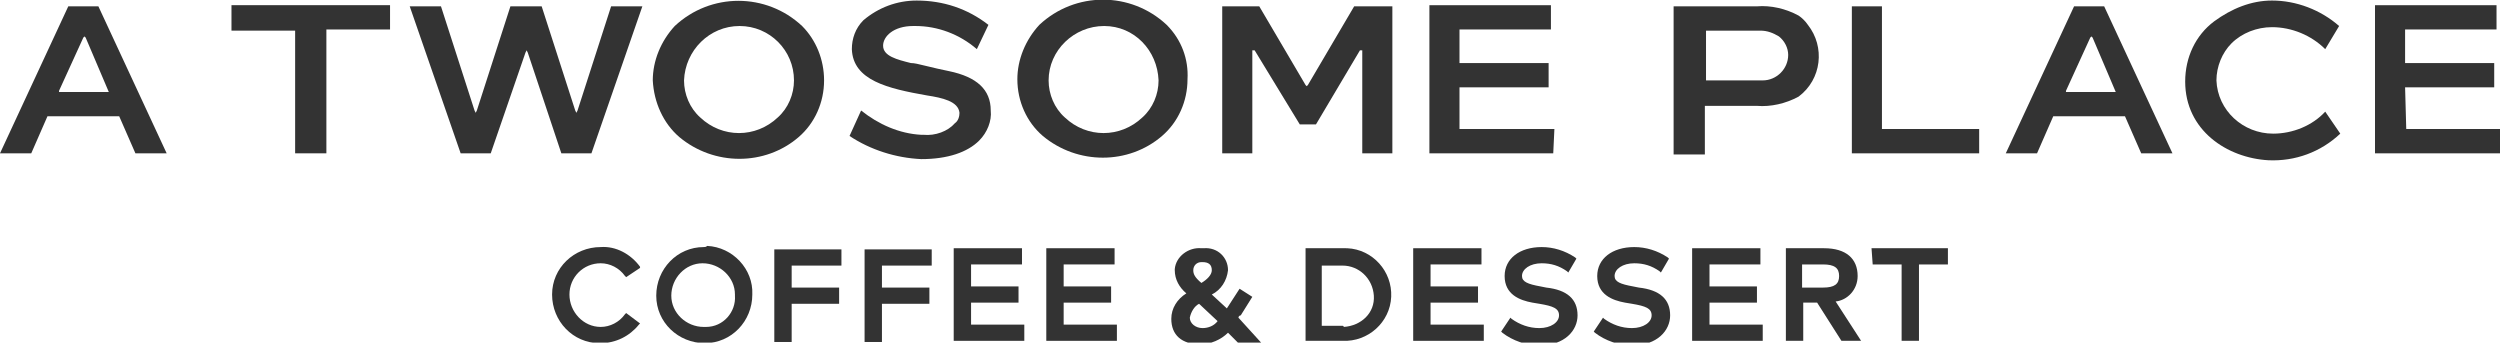 <?xml version="1.0" encoding="utf-8"?>
<!-- Generator: Adobe Illustrator 26.5.0, SVG Export Plug-In . SVG Version: 6.00 Build 0)  -->
<svg version="1.1" id="Layer_1" xmlns="http://www.w3.org/2000/svg" xmlns:xlink="http://www.w3.org/1999/xlink" x="0px" y="0px"
	 viewBox="0 0 216 29.6" style="enable-background:new 0 0 216 29.6;" xml:space="preserve">
<style type="text/css">
	.st0{fill:#333333;}
</style>
<g id="img_p_w_logo" transform="translate(-77 -122.953)">
	<g id="그룹_381">
		<path id="패스_2709" class="st0" d="M97,125.6h5.5v10.6h2.7v-10.7h5.5v-2.1H97V125.6z"/>
		<path id="패스_2710" class="st0" d="M82.9,123.5L77,136.2h2.7l1.4-3.2l0,0h6.2l0,0l1.4,3.2h2.7l-5.9-12.7H82.9z M86.4,130.9
			h-4.3l0-0.1l2.1-4.6l0.1-0.1l0.1,0.1L86.4,130.9L86.4,130.9z"/>
		<path id="패스_2711" class="st0" d="M125.5,136.2h2.6l4.4-12.7h-2.7l-2.9,9l-0.1,0.2l-0.1-0.2l-2.9-9h-2.7l-2.9,9l-0.1,0.2
			l-0.1-0.2l-2.9-9h-2.7l4.4,12.7h2.6l3-8.7l0.1-0.2l0.1,0.2L125.5,136.2L125.5,136.2z"/>
		<path id="패스_2712" class="st0" d="M135.7,134.8c3,2.5,7.4,2.5,10.3,0c1.4-1.2,2.2-3,2.2-4.9c0-1.8-0.7-3.5-1.9-4.7
			c-3.1-2.9-7.9-2.9-11,0c-1.2,1.3-1.9,3-1.9,4.7C133.5,131.8,134.3,133.6,135.7,134.8L135.7,134.8z M140.9,125.2
			c2.6,0,4.7,2.1,4.7,4.7c0,1.2-0.5,2.4-1.4,3.2c-1.9,1.8-4.8,1.8-6.7,0c-0.9-0.8-1.4-2-1.4-3.2
			C136.2,127.3,138.3,125.2,140.9,125.2L140.9,125.2z"/>
		<path id="패스_2713" class="st0" d="M239.6,134.1v-10.6H237v12.7h11v-2.1L239.6,134.1L239.6,134.1z"/>
		<path id="패스_2714" class="st0" d="M211.3,134.1h-8.2v-3.6h7.7v-2.1h-7.7v-2.9h7.9v-2.1h-10.5v12.8h10.7L211.3,134.1z"/>
		<path id="패스_2715" class="st0" d="M284.9,134.1L284.9,134.1l-0.1-3.6h7.7v-2.1h-7.7v-2.9h7.9v-2.1h-10.5v12.8H293v-2.1
			L284.9,134.1z"/>
		<path id="패스_2716" class="st0" d="M273.4,134.5L273.4,134.5c-2.6,0-4.8-2-4.9-4.6c0-1.2,0.5-2.4,1.3-3.2
			c0.9-0.9,2.2-1.4,3.5-1.4h0c1.7,0,3.4,0.7,4.6,1.9l1.2-2c-1.6-1.4-3.7-2.2-5.8-2.2c-1.8,0-3.5,0.7-5,1.8c-1.6,1.2-2.5,3.1-2.5,5.2
			c0,4.2,3.6,6.6,7.2,6.8c2.3,0.1,4.5-0.7,6.2-2.3l-1.3-1.9C276.8,133.8,275.1,134.5,273.4,134.5L273.4,134.5z"/>
		<path id="패스_2717" class="st0" d="M224.3,132.1h4.5c1.2,0.1,2.5-0.2,3.6-0.8c2-1.5,2.3-4.3,0.8-6.2c-0.2-0.3-0.5-0.6-0.8-0.8
			c-1.1-0.6-2.4-0.9-3.6-0.8h-7.2v12.8h2.7L224.3,132.1z M224.3,125.6h4.8c0.6,0,1.1,0.2,1.6,0.5c0.5,0.4,0.8,1,0.8,1.6
			c0,1.2-1,2.2-2.2,2.2c0,0-0.1,0-0.1,0h-4.8V125.6z"/>
		<path id="패스_2718" class="st0" d="M194.5,127.3L194.5,127.3l0.2,0v8.9h2.6v-12.7H194l-4,6.8l-0.1,0.1l-0.1-0.1l-4-6.8h-3.2
			v12.7h2.6v-8.9h0.2l0,0l3.9,6.4h1.4L194.5,127.3z"/>
		<path id="패스_2719" class="st0" d="M156.8,134.6h-0.2c-1.9-0.1-3.7-0.9-5.2-2.1l-1,2.2c1.8,1.2,4,1.9,6.2,2c2.3,0,4-0.6,5-1.6
			c0.7-0.7,1.1-1.7,1-2.6c0-1.8-1.2-2.9-3.6-3.4c-0.5-0.1-1.4-0.3-2.2-0.5c-0.4-0.1-0.8-0.2-1.1-0.2c-1.2-0.3-2.4-0.6-2.4-1.5
			c0-0.8,0.9-1.7,2.6-1.7h0.2c1.9,0,3.8,0.7,5.3,2l1-2.1c-1.8-1.4-3.9-2.1-6.2-2.1c-1.7,0-3.3,0.6-4.6,1.7c-0.7,0.7-1,1.6-1,2.5
			c0.1,2.7,3.1,3.4,6.5,4h0c1.3,0.2,2.7,0.5,2.8,1.5c0,0.3-0.1,0.7-0.4,0.9C158.9,134.3,157.8,134.7,156.8,134.6z"/>
		<path id="패스_2720" class="st0" d="M256.2,123.5l-5.9,12.7h2.7l1.4-3.2l0,0h6.2l0,0l1.4,3.2h2.7l-5.9-12.7L256.2,123.5z
			 M259.8,130.9h-4.3l0-0.1l2.1-4.6l0.1-0.1l0.1,0.1L259.8,130.9L259.8,130.9z"/>
		<path id="패스_2721" class="st0" d="M177.8,125.1c-3.1-2.9-7.9-2.9-11,0c-1.2,1.3-1.9,3-1.9,4.7c0,1.9,0.8,3.7,2.2,4.9
			c3,2.5,7.4,2.5,10.3,0c1.4-1.2,2.2-3,2.2-4.9C179.7,128.1,179.1,126.4,177.8,125.1z M175.7,133.1c-1.9,1.8-4.8,1.8-6.7,0
			c-0.9-0.8-1.4-2-1.4-3.2c0-2.6,2.2-4.7,4.8-4.7c2.6,0,4.6,2.1,4.7,4.7C177.1,131.1,176.6,132.3,175.7,133.1z"/>
	</g>
	<g id="그룹_382">
		<path id="패스_2722" class="st0" d="M128.9,144.3c-2.3,0-4.2,1.8-4.2,4.1c0,2.3,1.8,4.2,4.1,4.2c0,0,0.1,0,0.1,0
			c1.3,0,2.5-0.6,3.3-1.6l0.1-0.1l-1.2-0.9l0,0l-0.1,0.1c-0.5,0.7-1.3,1.1-2.1,1.1c-1.5,0-2.7-1.3-2.7-2.8c0-1.5,1.2-2.7,2.7-2.7
			c0.8,0,1.6,0.4,2.1,1.1l0.1,0.1l1.2-0.8l0,0l0-0.1C131.5,144.9,130.2,144.2,128.9,144.3L128.9,144.3z"/>
		<path id="패스_2723" class="st0" d="M137.8,144.3c-2.3,0-4.1,1.9-4.1,4.2c0,2.3,1.9,4.1,4.2,4.1c2.3,0,4.1-1.9,4.1-4.2
			c0.1-2.2-1.7-4.1-3.9-4.2C138,144.3,137.9,144.3,137.8,144.3z M137.8,151.2c-1.5,0-2.8-1.2-2.8-2.7c0-1.5,1.2-2.8,2.7-2.8
			c1.5,0,2.8,1.2,2.8,2.7c0,0,0,0,0,0.1c0.1,1.4-1,2.7-2.5,2.7C137.9,151.2,137.9,151.2,137.8,151.2L137.8,151.2z"/>
		<path id="패스_2724" class="st0" d="M143.9,152.5h1.5v-3.3h4.1v-1.4h-4.1v-1.9h4.3v-1.4h-5.8L143.9,152.5z"/>
		<path id="패스_2725" class="st0" d="M151.7,152.5h1.5v-3.3h4.1v-1.4h-4.1v-1.9h4.3v-1.4h-5.8V152.5z"/>
		<path id="패스_2726" class="st0" d="M160.9,149.1h4.1v-1.4h-4.1v-1.9h4.4v-1.4h-5.9v8h6.1v-1.4h-4.6L160.9,149.1z"/>
		<path id="패스_2727" class="st0" d="M168.9,149.1h4.1v-1.4h-4.1v-1.9h4.4v-1.4h-5.9v8h6.1v-1.4h-4.6L168.9,149.1z"/>
		<path id="패스_2728" class="st0" d="M184,150.4c0-0.1,0.1-0.2,0.2-0.2l1-1.6l0,0l-1.1-0.7l0,0l-1.1,1.7l-1.3-1.2
			c0.8-0.4,1.3-1.2,1.4-2.1c0-1.1-0.9-2-2.1-1.9c-0.1,0-0.1,0-0.2,0c-1.1-0.1-2.2,0.7-2.3,1.8c0,0,0,0.1,0,0.1c0,0.8,0.4,1.5,1,2
			c-0.8,0.5-1.3,1.3-1.3,2.2c0,1.4,0.9,2.2,2.5,2.2c0.9,0,1.8-0.4,2.4-1l0.9,0.9l0,0h2L184,150.4L184,150.4z M180.9,145.6
			c0.5,0,0.8,0.2,0.8,0.7c0,0.4-0.4,0.8-0.9,1.1c-0.6-0.5-0.7-0.8-0.7-1.1c0-0.4,0.3-0.7,0.7-0.7
			C180.8,145.6,180.9,145.6,180.9,145.6L180.9,145.6z M180.9,151.3c-0.6,0-1.1-0.4-1.1-0.9c0.1-0.5,0.4-1,0.8-1.2l1.6,1.5
			C181.9,151.1,181.4,151.3,180.9,151.3L180.9,151.3z"/>
		<path id="패스_2729" class="st0" d="M193,144.4h-3.2v8h3.2c2.2,0.1,4.1-1.6,4.2-3.8c0.1-2.2-1.6-4.1-3.8-4.2
			C193.2,144.4,193.1,144.4,193,144.4z M193,151.1h-1.8v-5.2h1.8c1.4,0,2.6,1.1,2.7,2.6s-1.1,2.6-2.6,2.7
			C193.1,151.1,193,151.1,193,151.1z"/>
		<path id="패스_2730" class="st0" d="M200.6,149.1h4.1v-1.4h-4.1v-1.9h4.4v-1.4h-5.9v8h6.1v-1.4h-4.6L200.6,149.1z"/>
		<path id="패스_2731" class="st0" d="M210.6,147.8l-0.5-0.1c-1.1-0.2-1.6-0.4-1.6-0.9c0-0.6,0.7-1.1,1.7-1.1
			c0.8,0,1.5,0.2,2.2,0.7l0.1,0.1l0.7-1.2l0,0l-0.1-0.1c-0.9-0.6-1.9-0.9-2.9-0.9c-1.9,0-3.2,1-3.2,2.5c0,1.6,1.3,2.1,2.4,2.3
			l0.6,0.1c1.2,0.2,1.7,0.4,1.7,1c0,0.6-0.7,1.1-1.7,1.1c-0.9,0-1.7-0.3-2.4-0.8l-0.1-0.1l-0.8,1.2l0,0l0.1,0.1
			c0.9,0.7,2.1,1.1,3.2,1.1c2.2,0,3.3-1.3,3.3-2.6C213.3,148.8,212.4,148,210.6,147.8L210.6,147.8z"/>
		<path id="패스_2732" class="st0" d="M218.6,147.8l-0.5-0.1c-1.1-0.2-1.6-0.4-1.6-0.9c0-0.6,0.7-1.1,1.7-1.1
			c0.8,0,1.5,0.2,2.2,0.7l0.1,0.1l0.7-1.2l0,0l-0.1-0.1c-0.9-0.6-1.9-0.9-2.9-0.9c-1.9,0-3.2,1-3.2,2.5c0,1.6,1.3,2.1,2.4,2.3
			l0.6,0.1c1.2,0.2,1.7,0.4,1.7,1c0,0.6-0.7,1.1-1.7,1.1c-0.9,0-1.7-0.3-2.4-0.8l-0.1-0.1l-0.8,1.2l0,0l0.1,0.1
			c0.9,0.7,2.1,1.1,3.2,1.1c2.2,0,3.3-1.3,3.3-2.6C221.3,148.8,220.4,148,218.6,147.8L218.6,147.8z"/>
		<path id="패스_2733" class="st0" d="M224.7,149.1h4.1v-1.4h-4.1v-1.9h4.4v-1.4h-5.9v8h6.1v-1.4h-4.6L224.7,149.1z"/>
		<path id="패스_2734" class="st0" d="M237.5,146.8c0-1.5-1-2.4-2.9-2.4h-3.3v8h1.5v-3.3h1.2l2.1,3.3l0,0h1.7l-2.2-3.4
			C236.6,148.9,237.5,148,237.5,146.8L237.5,146.8z M232.7,147.8v-2h1.8c1,0,1.4,0.3,1.4,1c0,0.7-0.4,1-1.4,1L232.7,147.8z"/>
		<path id="패스_2735" class="st0" d="M238.8,145.8h2.5v6.6h1.5v-6.6h2.5v-1.4h-6.6L238.8,145.8z"/>
	</g>
</g>
</svg>
